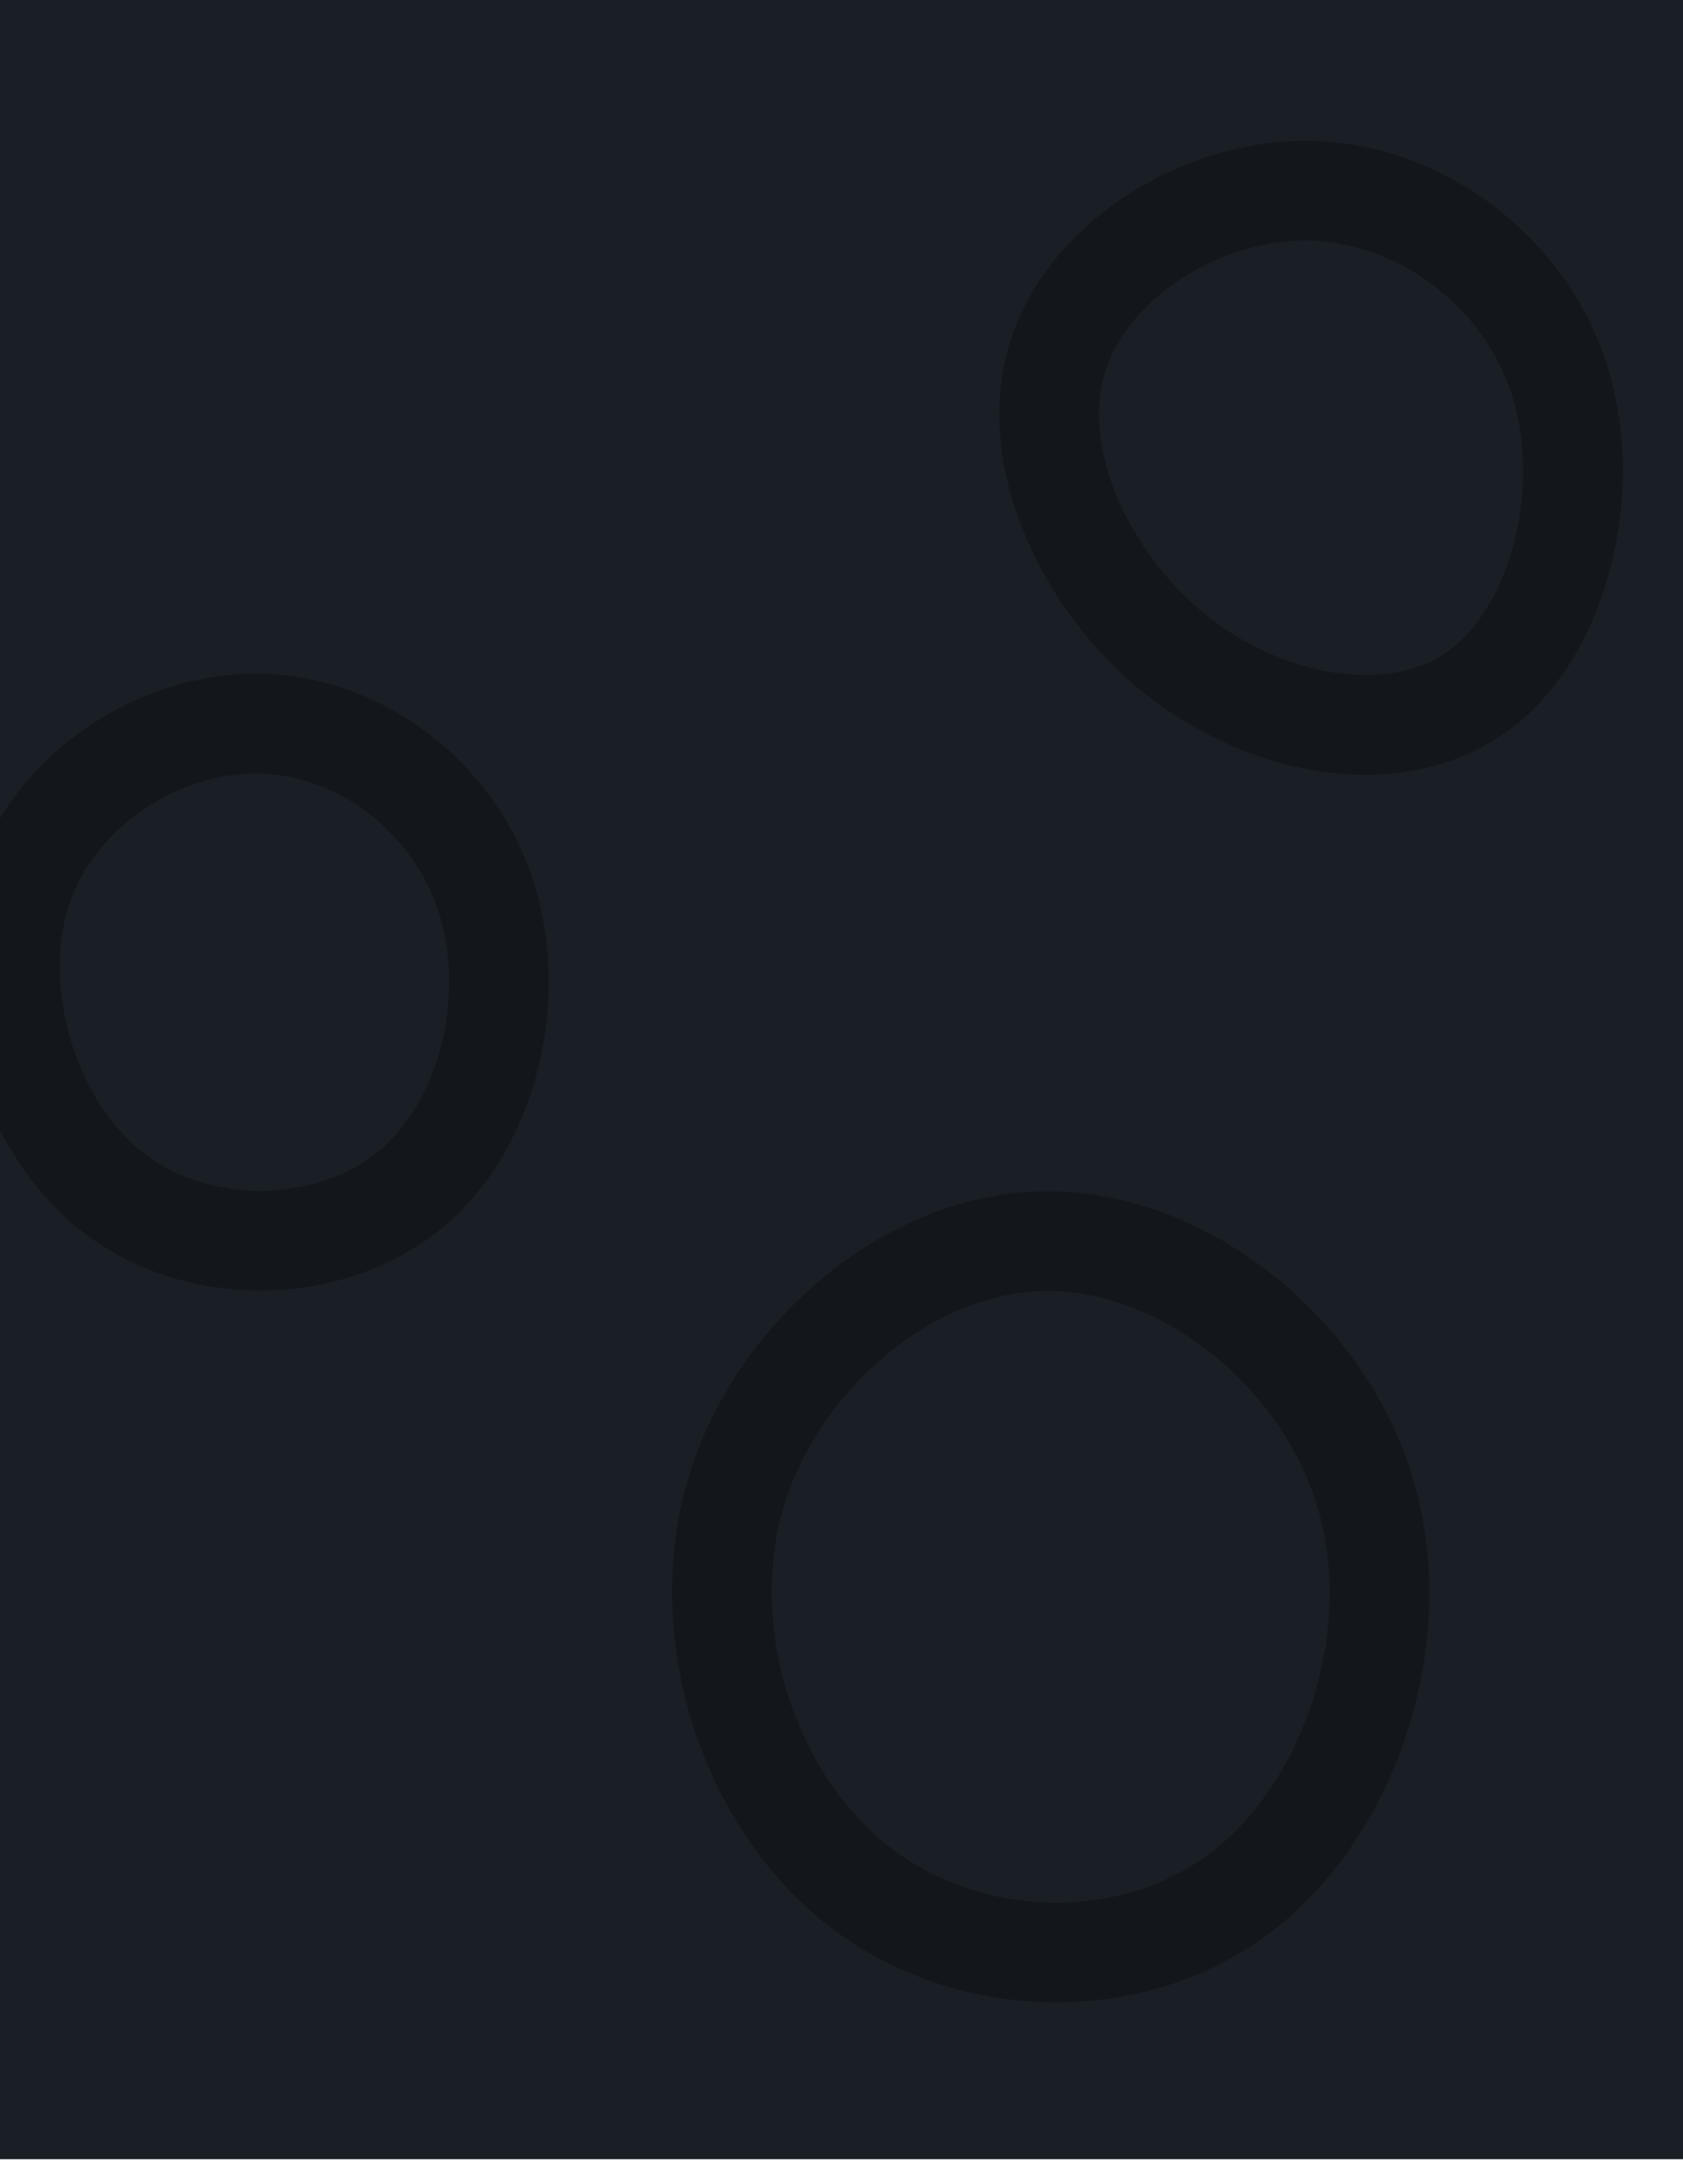 <svg width="320" height="415" viewBox="0 0 290 438" fill="none" xmlns="http://www.w3.org/2000/svg">
<path d="M480 -5H-178V433H480V-5Z" fill="#1A1F26"/>
<g clip-path="url(#clip0_119:351)">
<path d="M415 -36H-159V545.822H415V-36Z" fill="#1A1F26"/>
<path d="M250.199 299.721C258.617 328.287 247.137 362.882 225.006 379.597C202.876 396.312 170.157 395.216 148.345 378.158C126.533 361.101 115.627 328.082 123.6 300.063C131.636 272.114 158.486 249.096 186.038 248.891C213.654 248.685 241.844 271.155 250.199 299.721Z" stroke="#13171C" stroke-width="20"/>
<path d="M288.961 75.855C296.104 97.776 289.344 126.137 273.144 138.262C256.944 150.387 231.242 146.209 212.619 131.686C193.996 117.094 182.452 92.159 188.128 72.361C193.868 52.563 216.828 37.903 238.831 38.246C260.835 38.588 281.818 54.002 288.961 75.855Z" stroke="#13171C" stroke-width="20"/>
<path d="M73.629 179.642C80.135 199.645 74.395 225.54 58.323 238.693C42.187 251.846 15.783 252.394 -1.309 239.035C-18.402 225.677 -26.183 198.549 -19.486 178.272C-12.789 158.063 8.385 144.705 28.347 145.116C48.31 145.527 67.06 159.639 73.629 179.642Z" stroke="#13171C" stroke-width="20"/>
</g>
<defs>
<clipPath id="clip0_119:351">
<rect width="574" height="464" fill="white" transform="translate(-159 -36)"/>
</clipPath>
</defs>
</svg>
